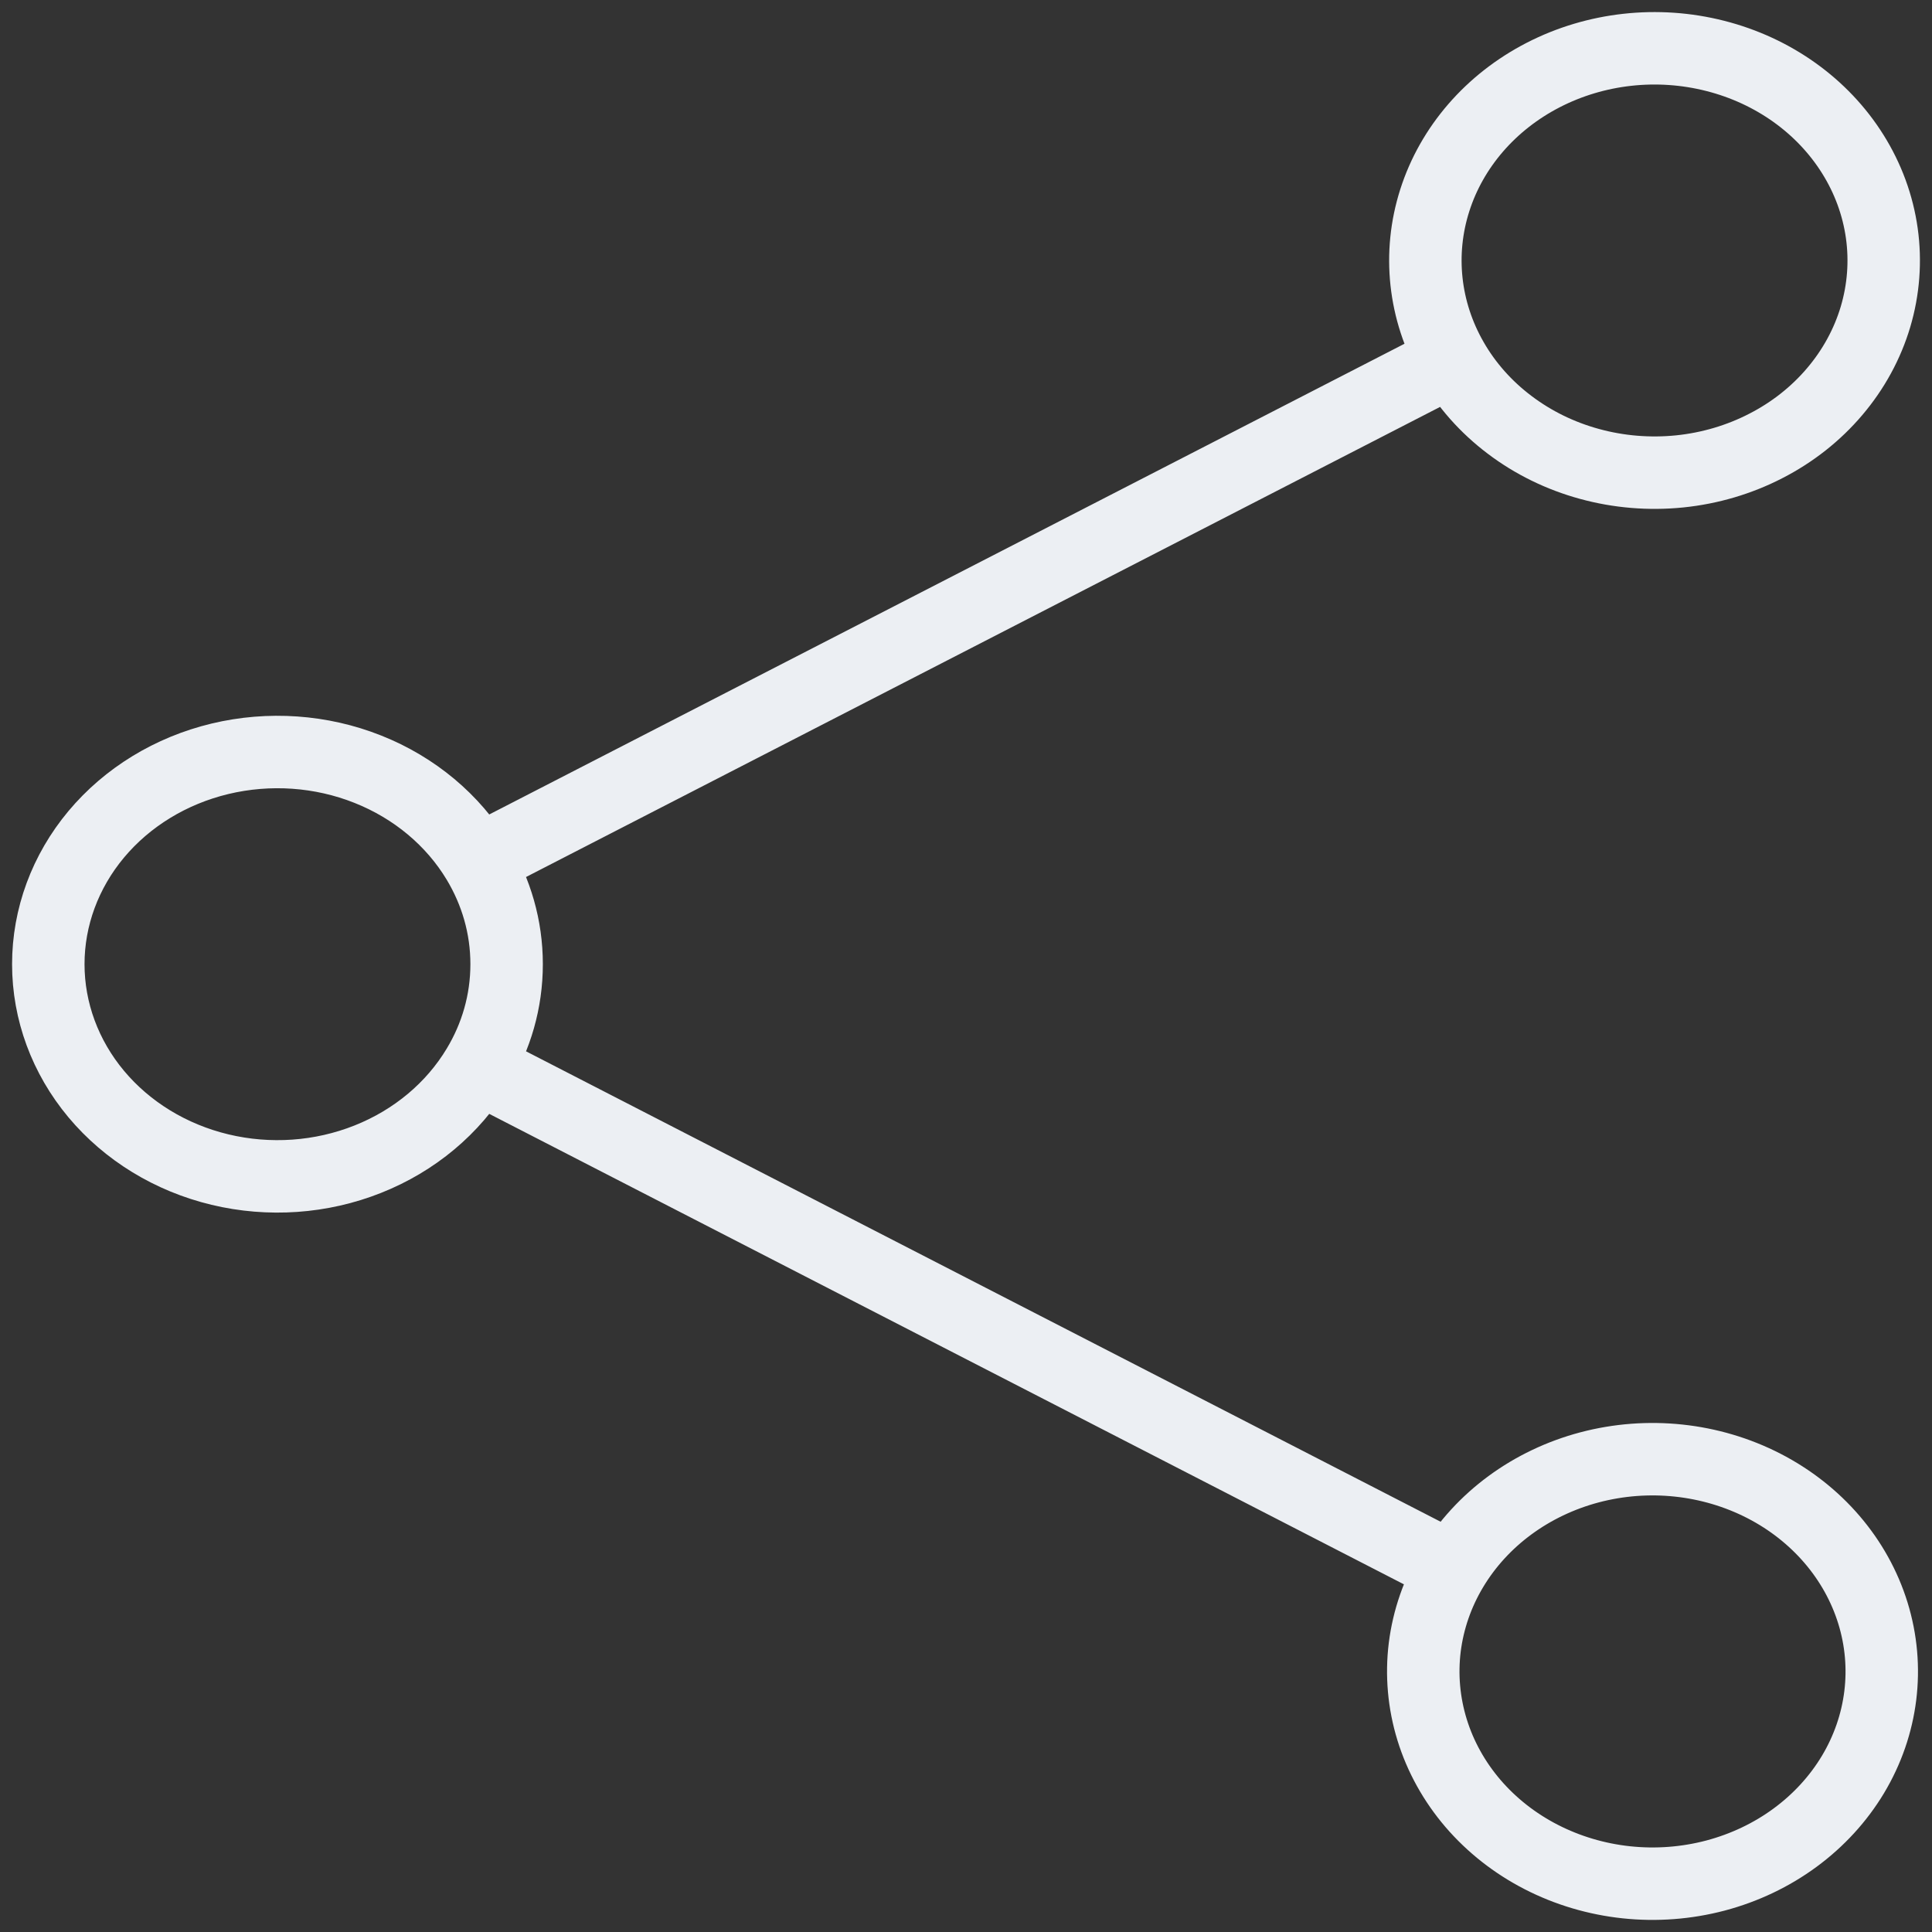 <svg width="40" height="40" viewBox="0 0 40 40" fill="none" xmlns="http://www.w3.org/2000/svg">
<rect x="0" y="0" width="40" height="40" fill="#333333" stroke="none"/>
<g id="Share">
<path id="Vector" d="M9.892 17.828C9.381 16.978 8.58 16.308 7.614 15.925C6.648 15.541 5.572 15.466 4.554 15.71C3.537 15.954 2.636 16.504 1.992 17.274C1.349 18.044 1 18.989 1 19.962C1 20.936 1.349 21.881 1.992 22.651C2.636 23.421 3.537 23.971 4.554 24.215C5.572 24.459 6.648 24.384 7.614 24C8.58 23.617 9.381 22.947 9.892 22.096M9.892 17.828C10.272 18.461 10.489 19.187 10.489 19.962C10.489 20.738 10.272 21.466 9.892 22.096M9.892 17.828L30.065 7.453M9.892 22.096L30.065 32.472M30.065 7.453C30.36 7.969 30.764 8.425 31.253 8.794C31.741 9.164 32.304 9.44 32.909 9.605C33.513 9.771 34.148 9.823 34.775 9.76C35.401 9.696 36.008 9.517 36.559 9.233C37.111 8.95 37.596 8.567 37.985 8.108C38.375 7.649 38.662 7.123 38.83 6.56C38.997 5.997 39.042 5.409 38.961 4.829C38.88 4.25 38.675 3.692 38.358 3.187C37.734 2.192 36.714 1.463 35.515 1.158C34.317 0.852 33.037 0.994 31.951 1.553C30.865 2.112 30.058 3.043 29.706 4.146C29.353 5.249 29.482 6.437 30.065 7.453ZM30.065 32.472C29.762 32.976 29.57 33.531 29.498 34.104C29.427 34.677 29.479 35.258 29.65 35.813C29.821 36.368 30.109 36.886 30.496 37.338C30.884 37.79 31.364 38.167 31.909 38.447C32.454 38.727 33.053 38.905 33.672 38.971C34.291 39.037 34.918 38.989 35.518 38.831C36.117 38.672 36.677 38.406 37.165 38.047C37.653 37.688 38.06 37.244 38.363 36.74C38.974 35.721 39.123 34.519 38.777 33.398C38.431 32.278 37.619 31.33 36.519 30.764C35.418 30.198 34.12 30.06 32.91 30.38C31.699 30.701 30.676 31.453 30.065 32.472Z" stroke="#ECEFF3" stroke-width="1.5" stroke-linecap="round" stroke-linejoin="round"/>
</g>
</svg>
